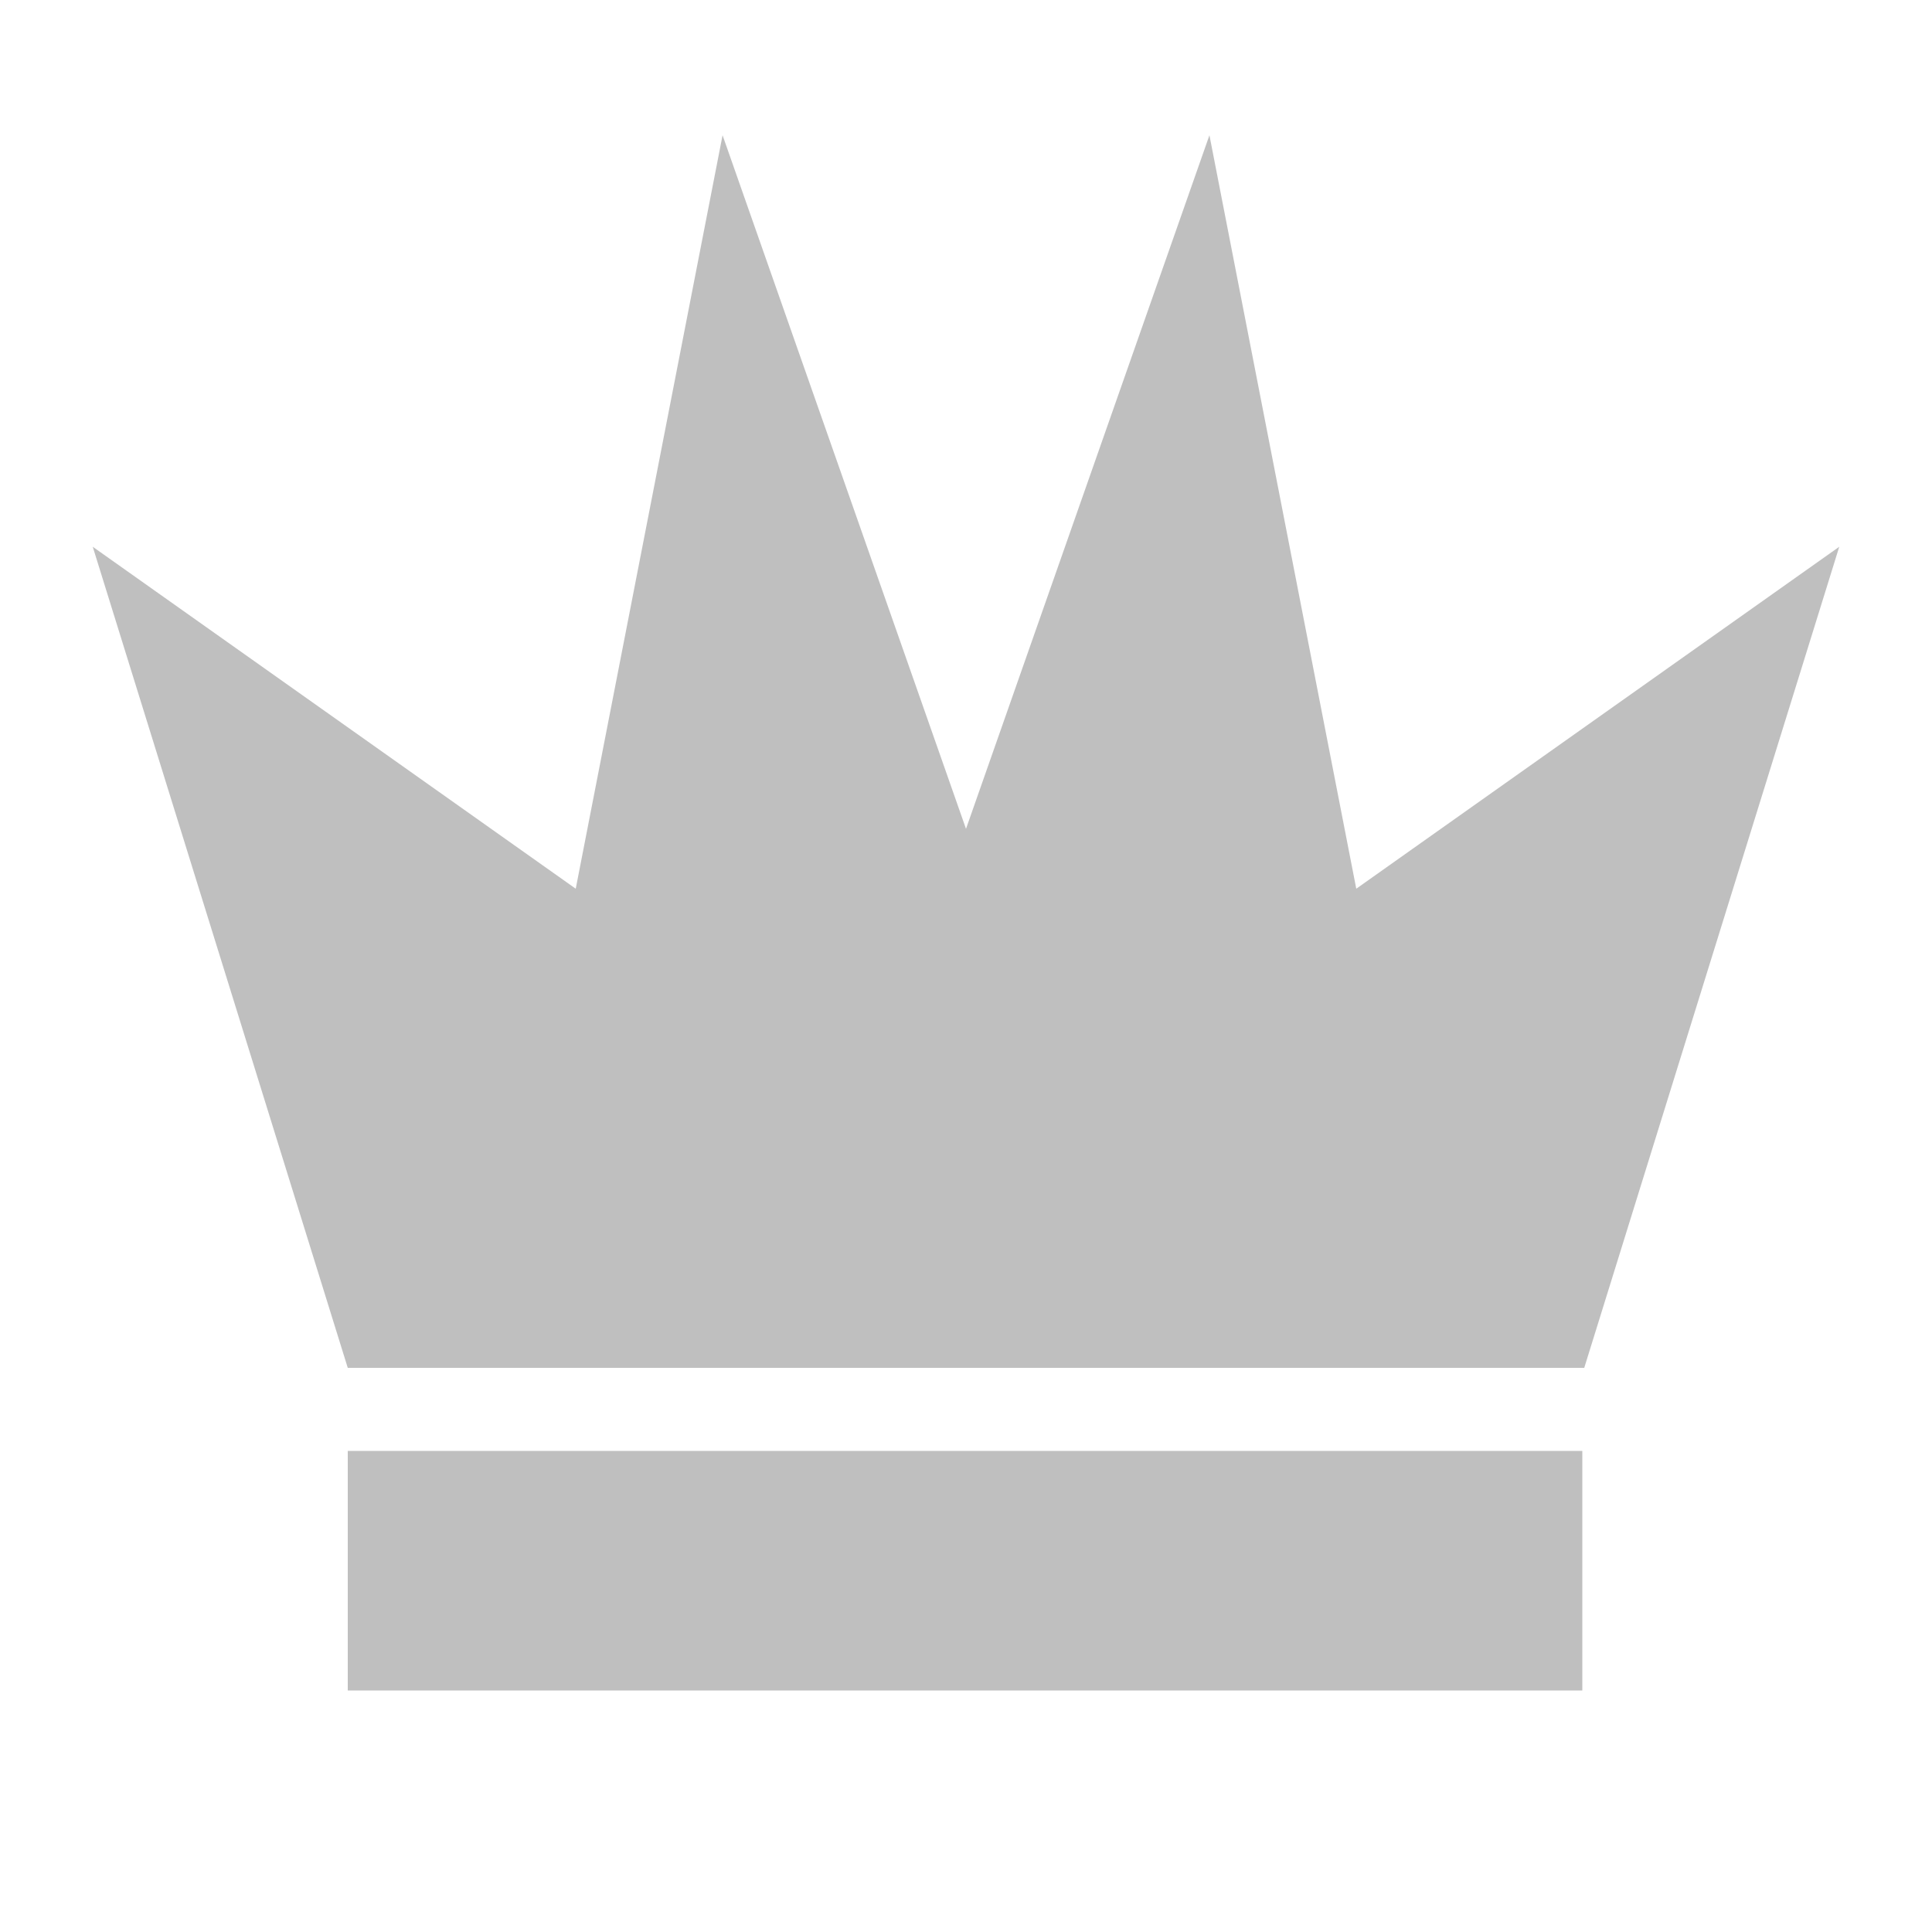 <?xml version="1.0" encoding="utf-8"?>
<!-- Generator: Adobe Illustrator 19.0.0, SVG Export Plug-In . SVG Version: 6.00 Build 0)  -->
<svg version="1.1" id="Layer_1" xmlns="http://www.w3.org/2000/svg" xmlns:xlink="http://www.w3.org/1999/xlink" x="0px" y="0px"
	 viewBox="0 0 100 100" style="enable-background:new 0 0 100 100;" xml:space="preserve">
<style type="text/css">
	.st0{fill:#BFBFBF;}
</style>
<rect id="XMLID_1_" x="18" y="75.1" class="st0" width="63.9" height="12.4"/>
<polygon id="XMLID_5_" class="st0" points="70.2,46 62.6,7 50,42.9 37.4,7 29.8,46 4.8,28.3 18,70.8 50,70.8 82,70.8 95.2,28.3 "/>
</svg>
